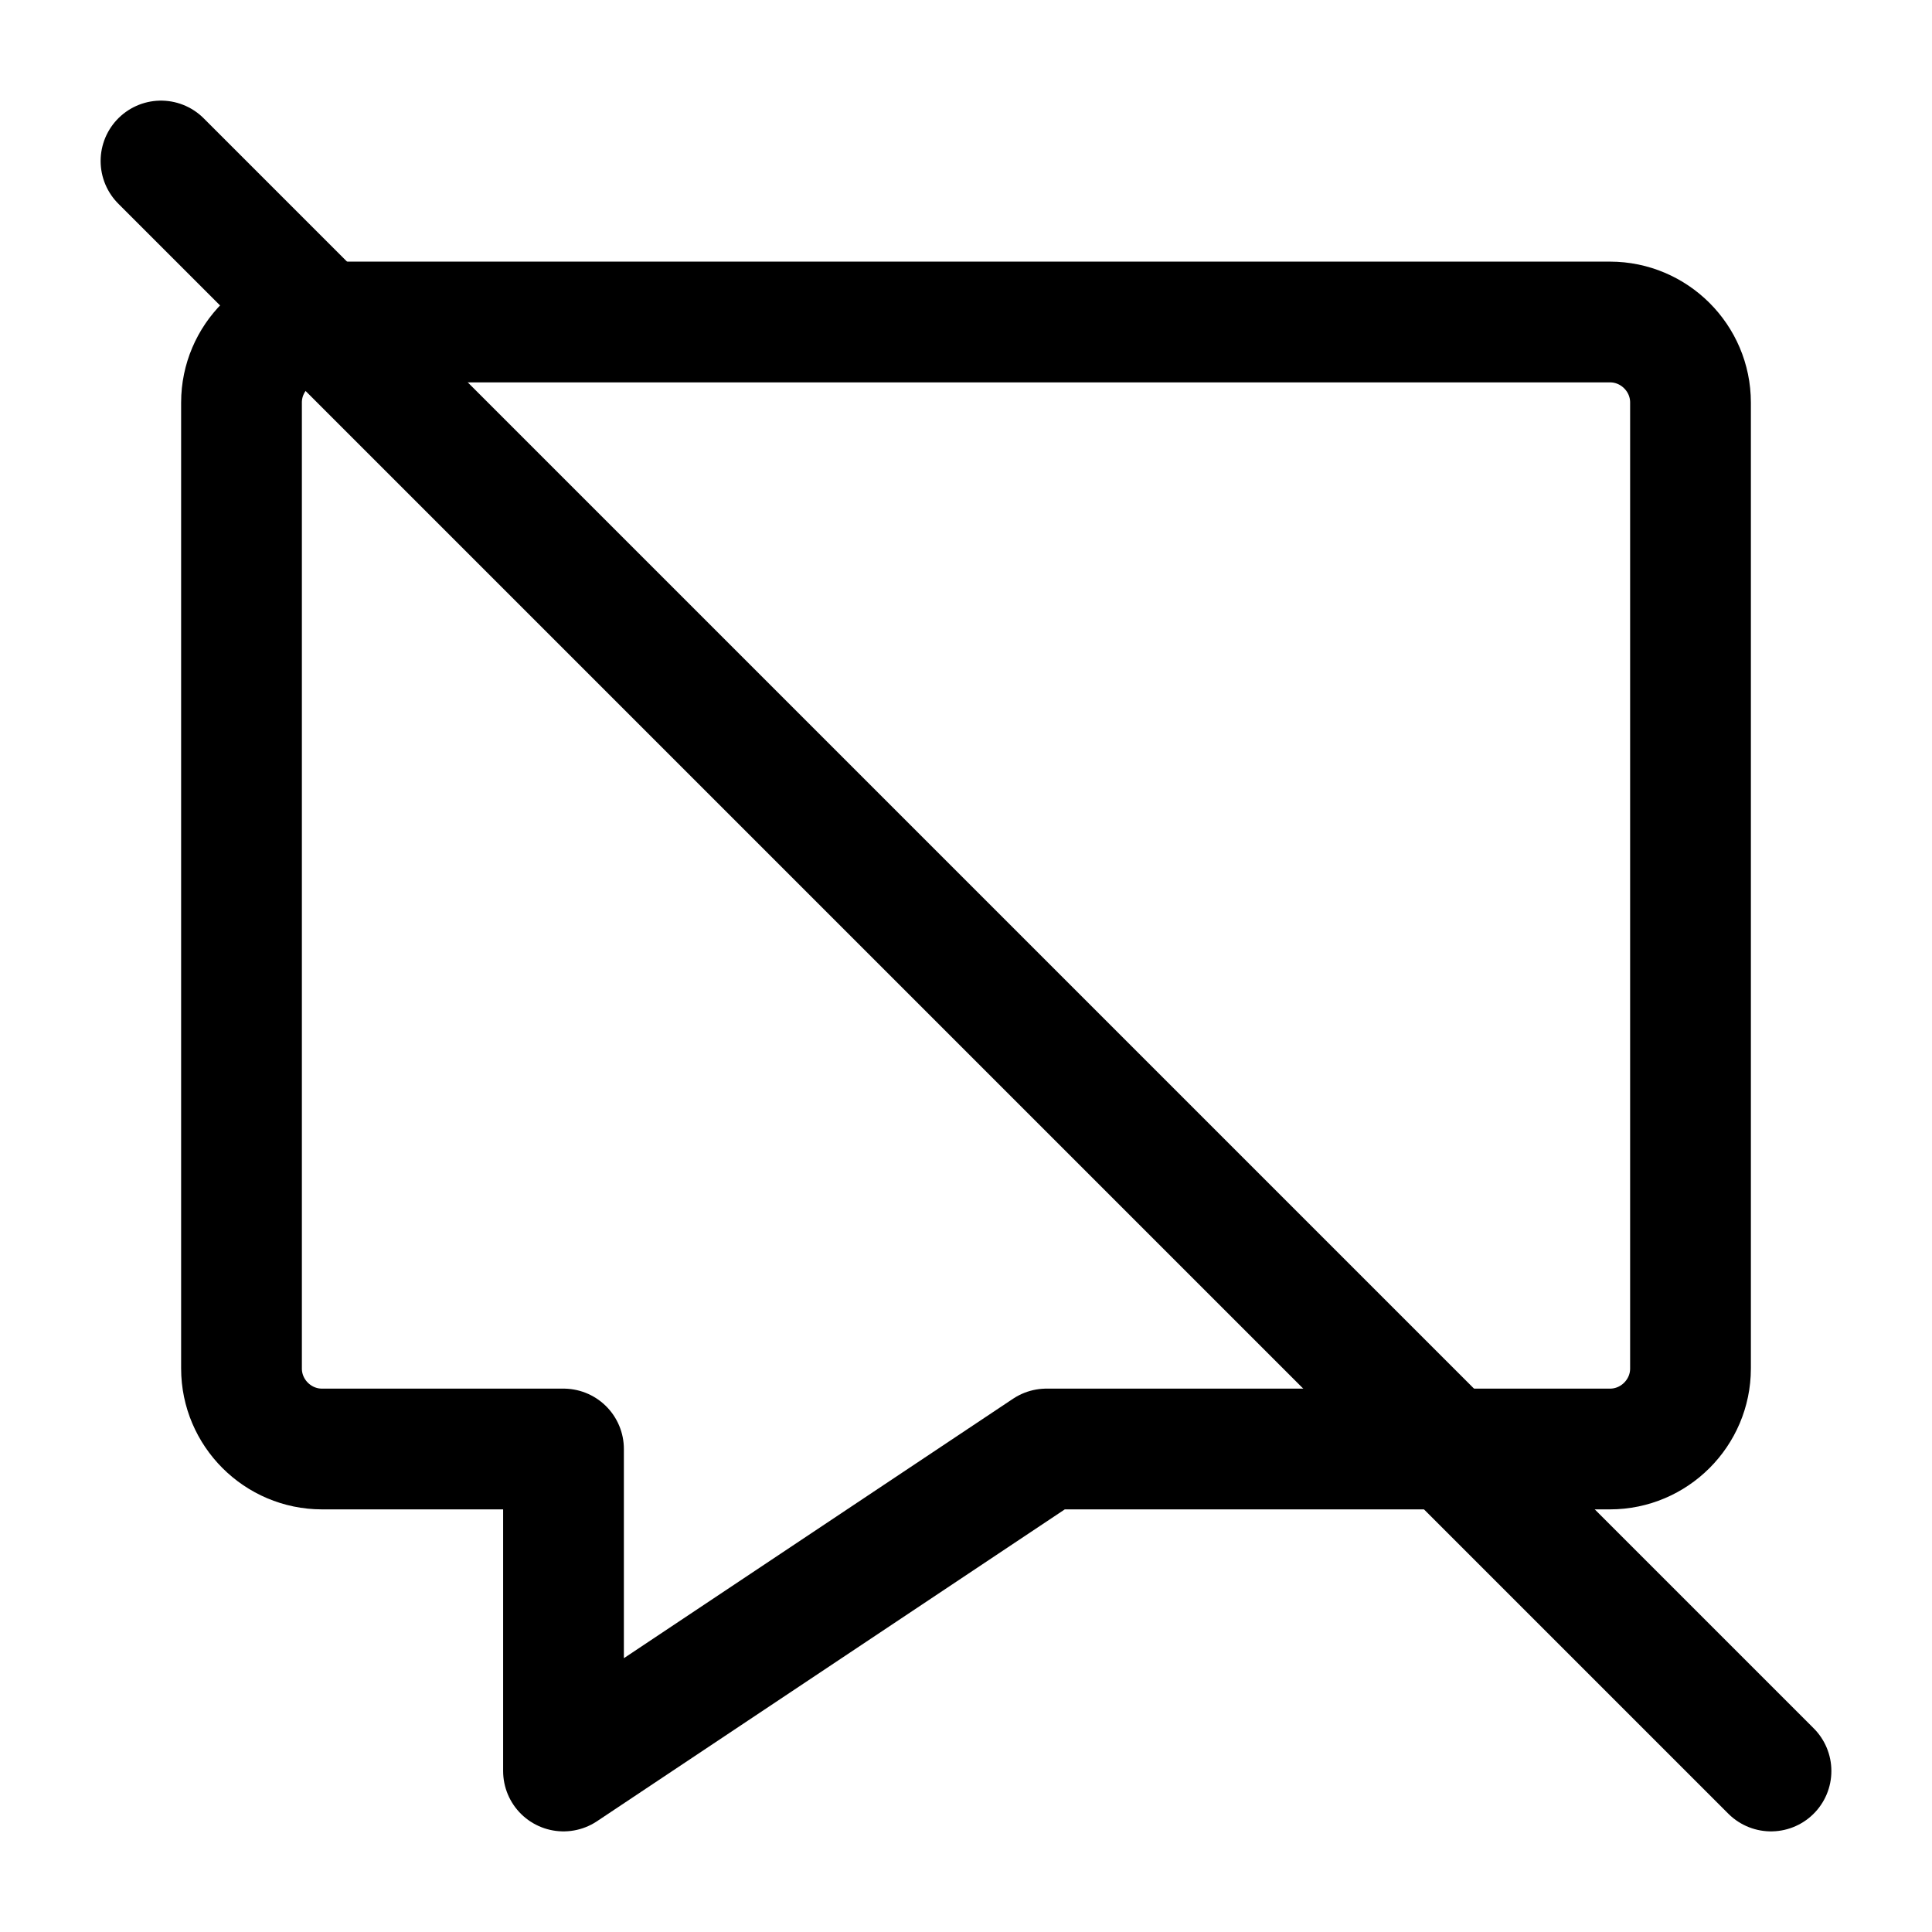 <svg width="24" height="24" viewBox="0 0 24 24" fill="none" xmlns="http://www.w3.org/2000/svg">
<path d="M3 5V17C3 17.55 3.45 18 4 18H7V22L13 18H20C20.55 18 21 17.55 21 17V5C21 4.45 20.55 4 20 4H4C3.45 4 3 4.45 3 5Z" stroke="black" stroke-width="1.5" stroke-miterlimit="10" stroke-linecap="round" stroke-linejoin="round"/>
<path d="M2 2L22 22" stroke="black" stroke-width="1.5" stroke-miterlimit="10" stroke-linecap="round" stroke-linejoin="round"/>
</svg>
